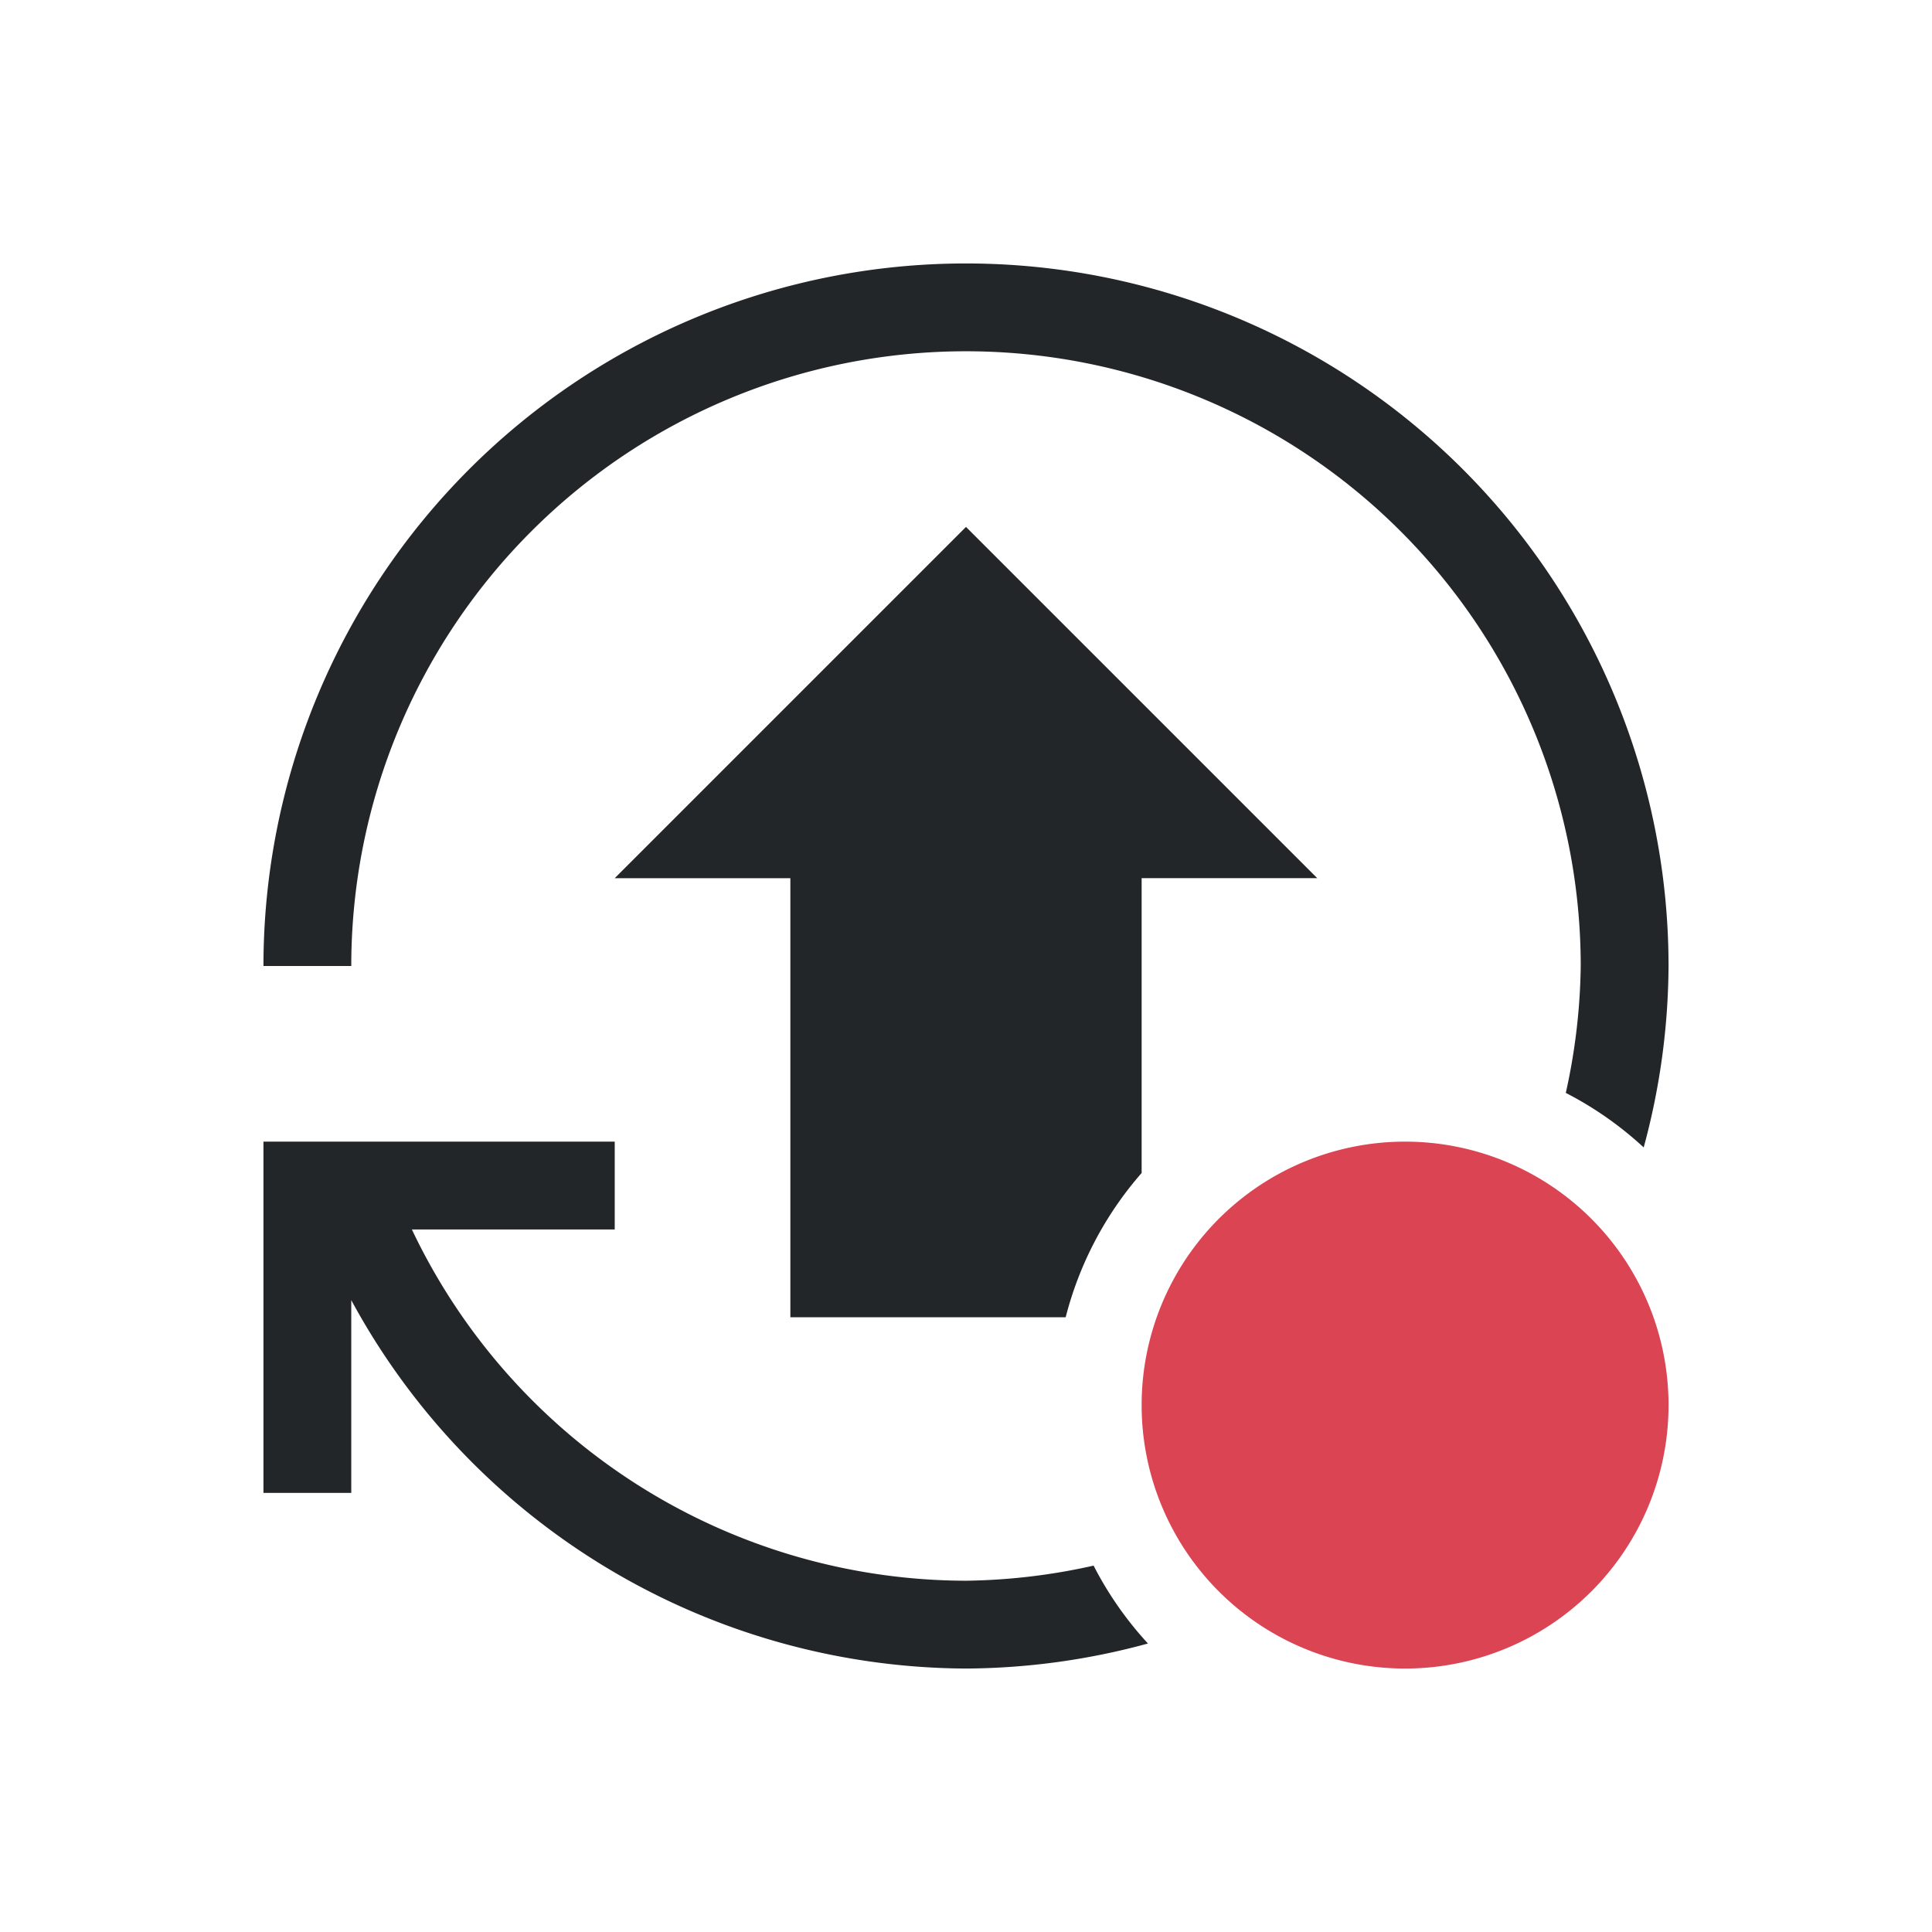 <svg xmlns="http://www.w3.org/2000/svg" viewBox="0 0 22 22"><path fill="currentColor" d="M11 3a8 8 0 0 0-8 8h1a7 7 0 0 1 7-7 7 7 0 0 1 7 7 7 7 0 0 1-.17 1.445 4 4 0 0 1 .887.621A8 8 0 0 0 19 11a8 8 0 0 0-8-8m0 3-4 4h2v5h3.135A4 4 0 0 1 13 13.357V10h2zm-8 7v4h1v-2.195A8 8 0 0 0 11 19a8 8 0 0 0 2.072-.285 4 4 0 0 1-.619-.887A7 7 0 0 1 11 18a7 7 0 0 1-6.31-4H7v-1H3" style="color:#232629;paint-order:markers fill stroke"/><path fill="currentColor" d="M19 16a3 3 0 0 1-3 3 3 3 0 0 1-3-3 3 3 0 0 1 3-3 3 3 0 0 1 3 3" style="color:#da4453;paint-order:markers fill stroke"/></svg>